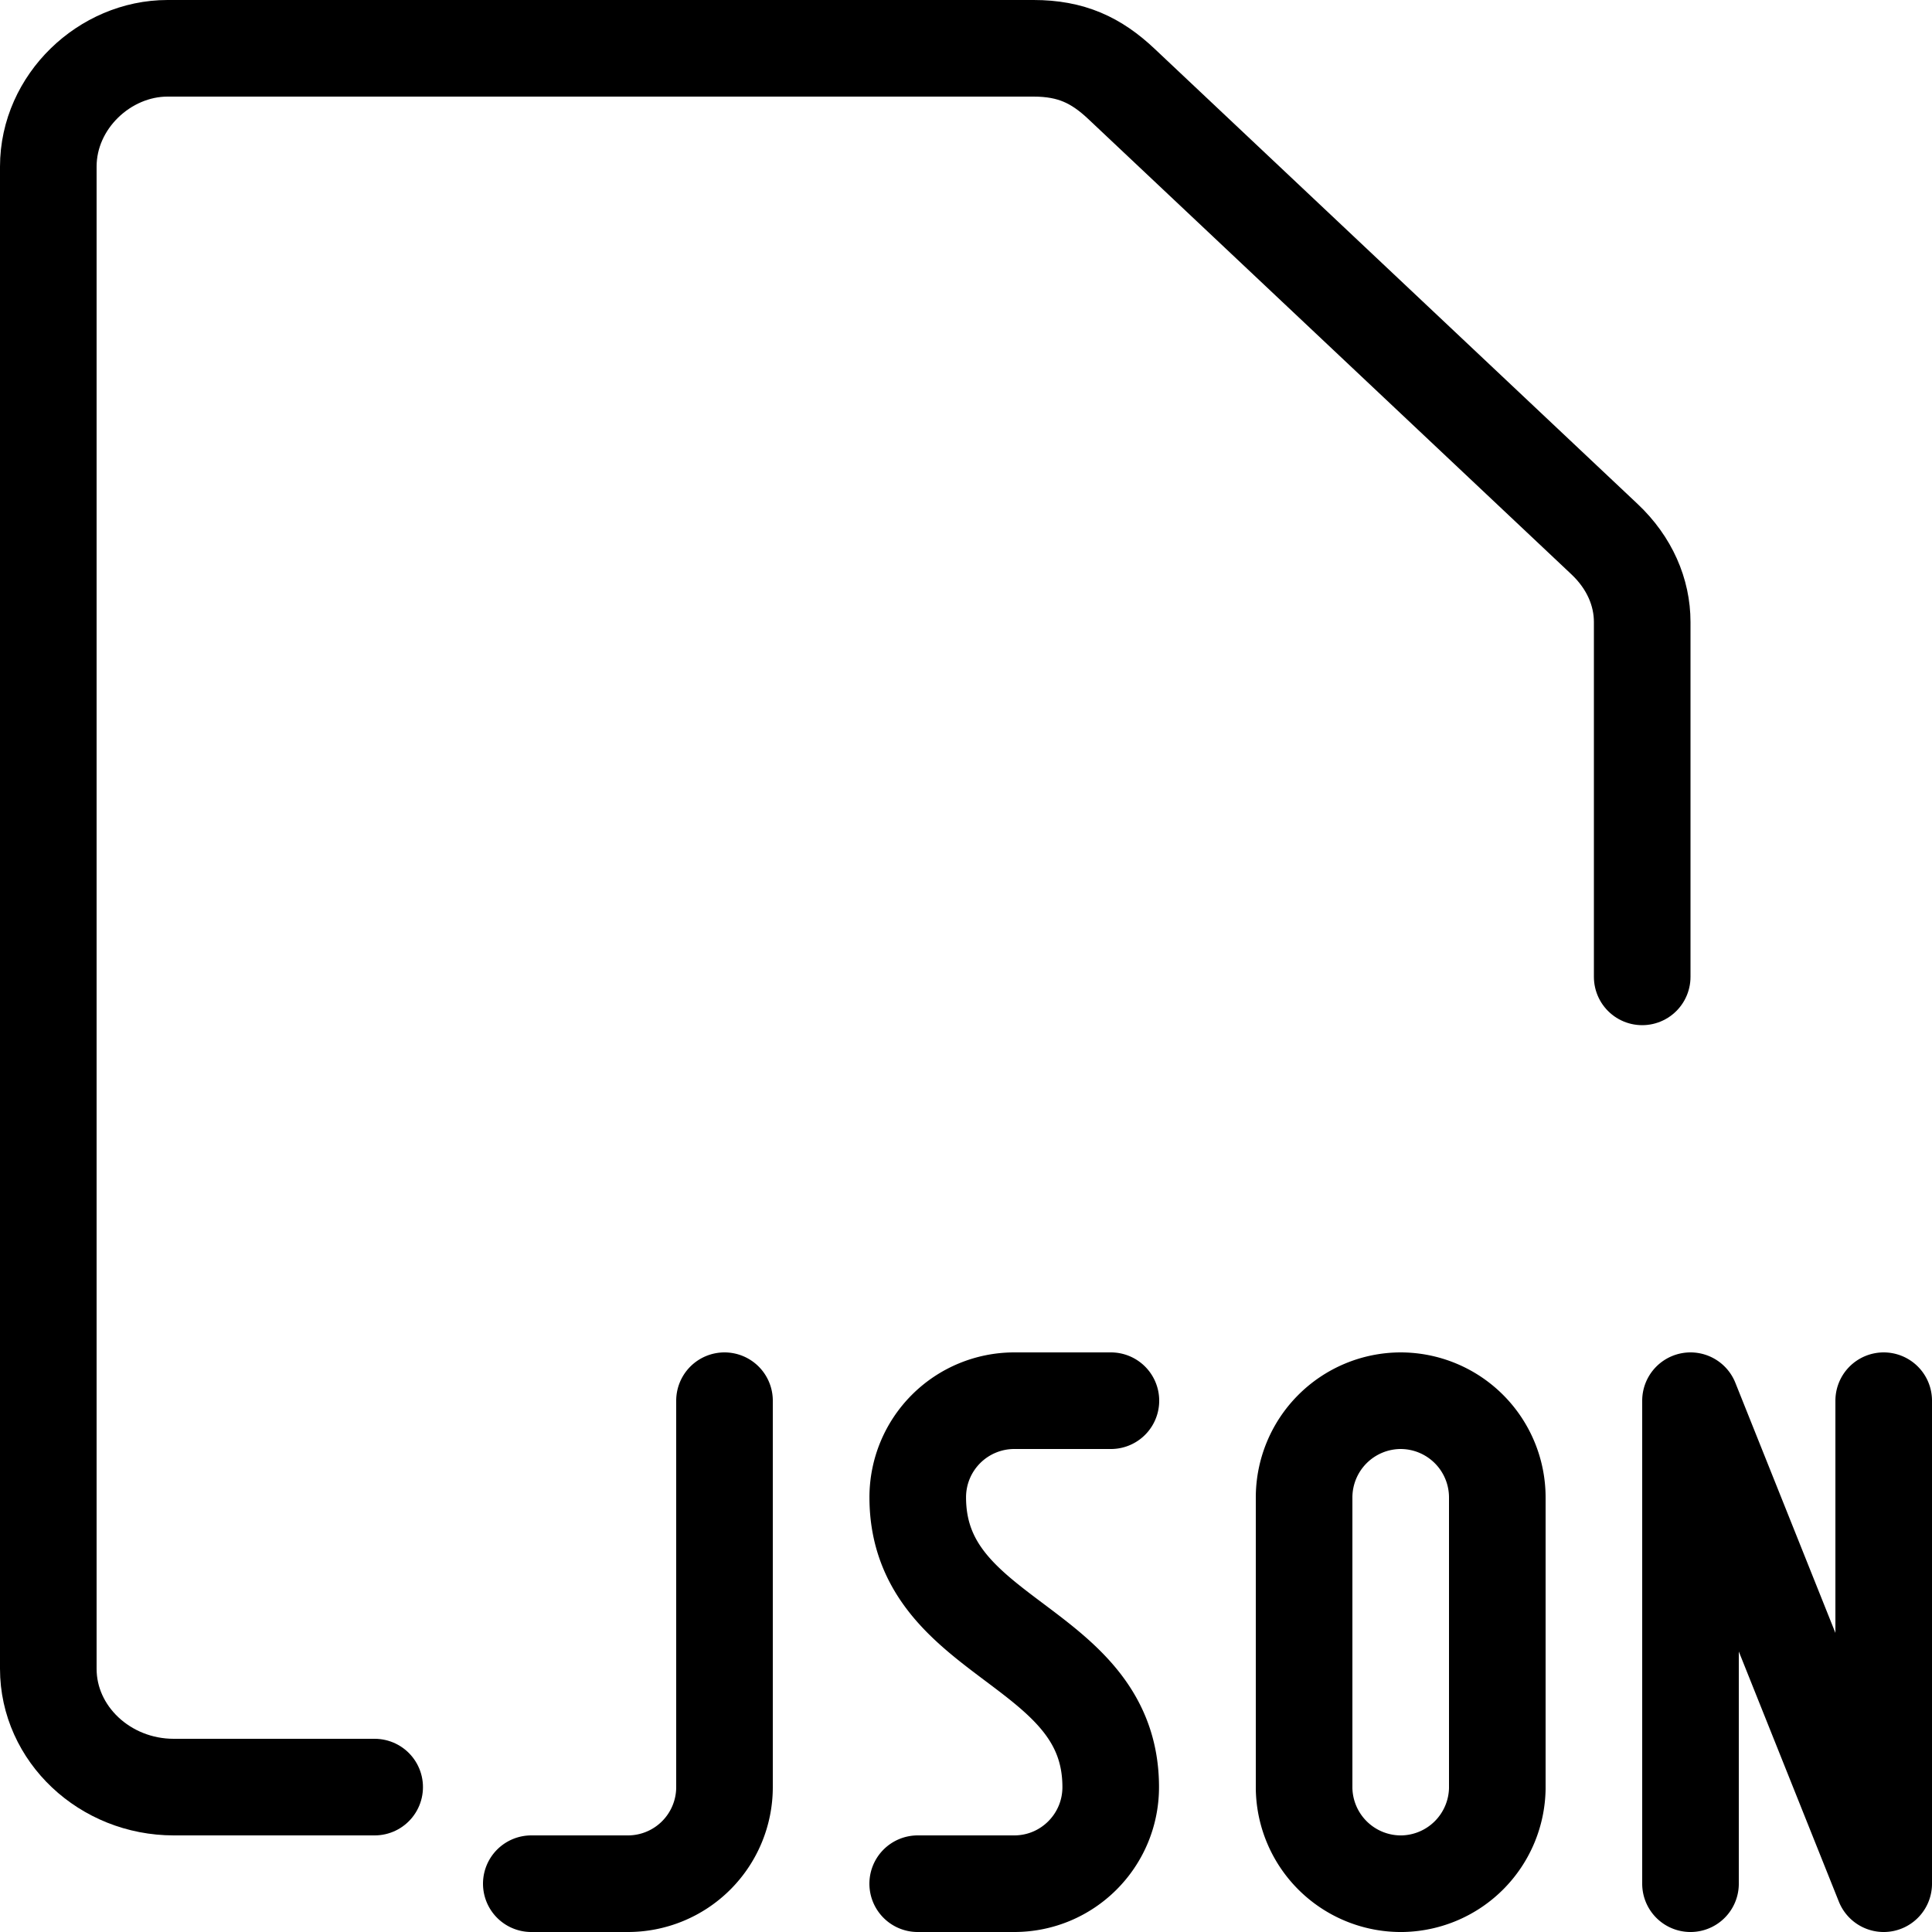 <svg xmlns="http://www.w3.org/2000/svg" viewBox="0 0 40 40"><path fill="none" stroke="currentColor" stroke-width="2" stroke-linecap="round" stroke-linejoin="round" d="M15 29v8a2 2 0 01-2 2h-2m12-10h-2.002a1.999 1.999 0 00-1.997 2c0 3 3.995 3 3.995 6 0 1.105-.894 2-1.998 2H19m10-10a2.005 2.005 0 00-2 2.009v6.021A2.005 2.005 0 0029.039 39 2.005 2.005 0 0031 37.03v-6.025A2.004 2.004 0 0029 29zm6 10V29l4 10V29"/><path fill="none" stroke="currentColor" stroke-width="2" stroke-linecap="round" stroke-linejoin="round" d="M7.757 37H3.598C2.17 37 1 35.898 1 34.55V3.45C1 2.101 2.17 1 3.469 1h17.929c.78 0 1.298.245 1.818.735l10.004 9.428c.52.49.78 1.102.78 1.715v7.347"/></svg>